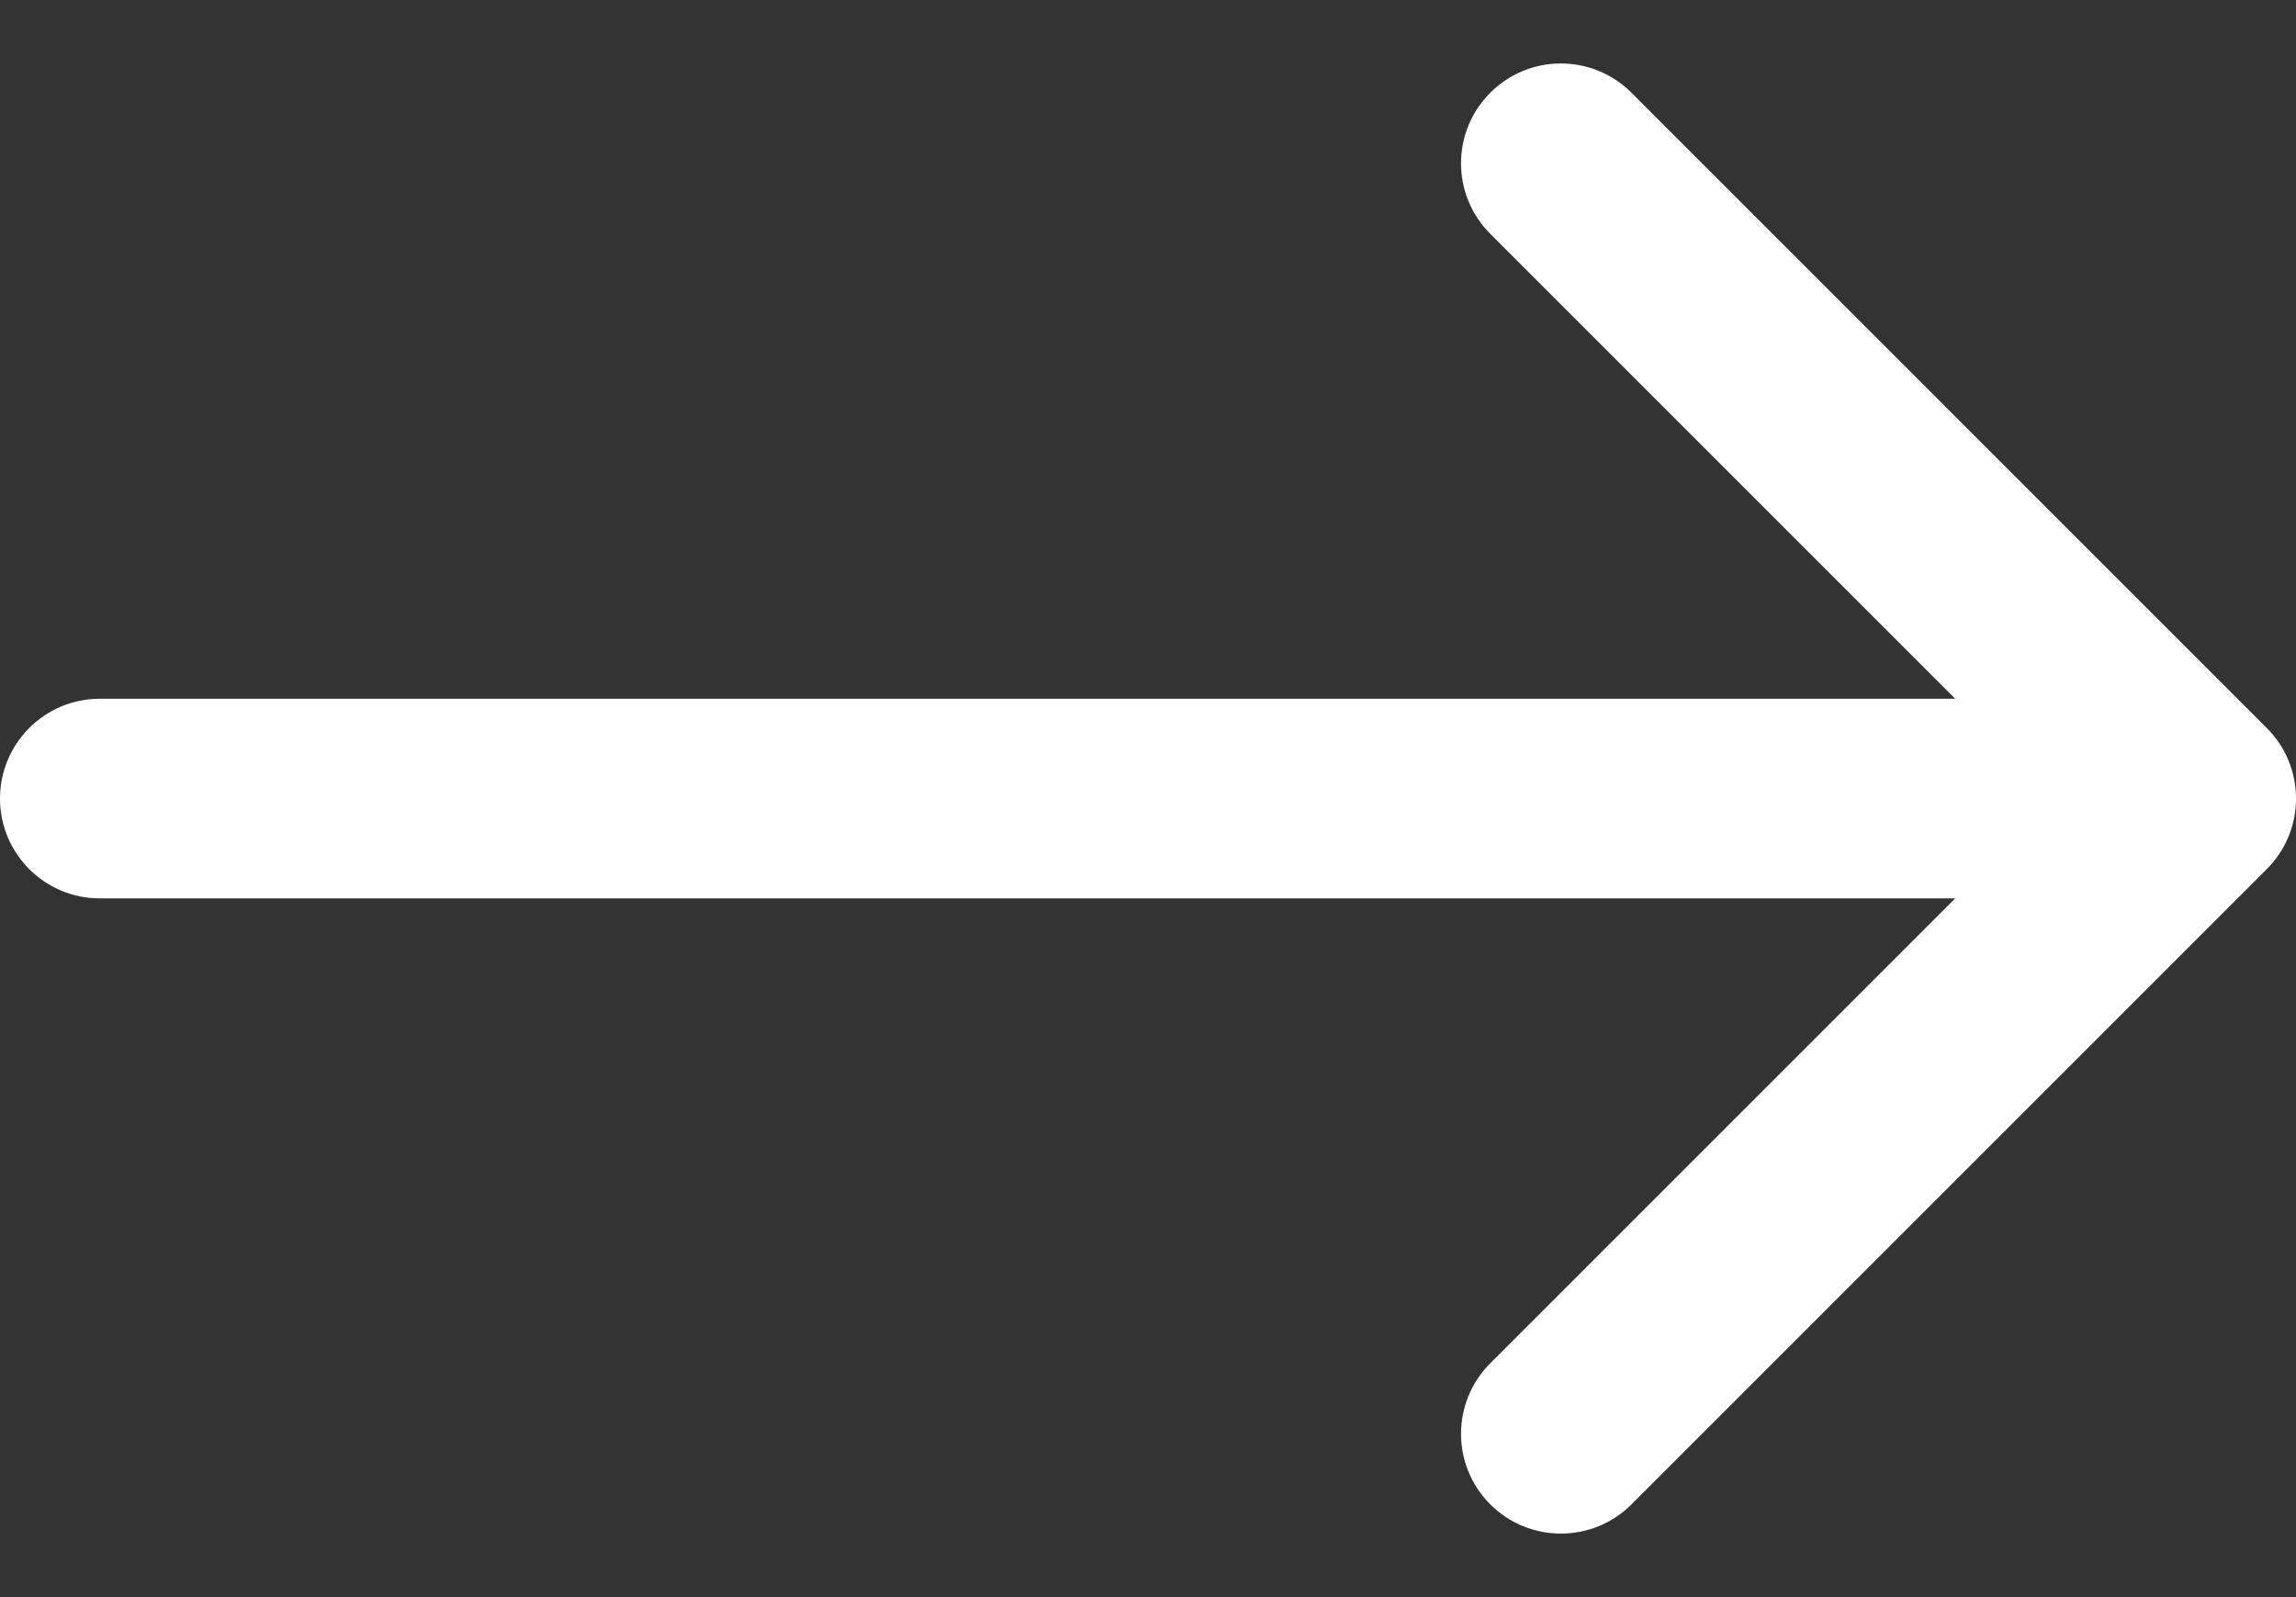 <svg width="23" height="16" viewBox="0 0 23 16" fill="none" xmlns="http://www.w3.org/2000/svg">
<rect x="0" y="0" width="23" height="16" fill="#333333" stroke="none"/>
<path fill-rule="evenodd" clip-rule="evenodd" d="M16.343 0.929L22.707 7.293C23.098 7.683 23.098 8.317 22.707 8.707L16.343 15.071C15.953 15.461 15.319 15.461 14.929 15.071C14.538 14.681 14.538 14.047 14.929 13.657L19.586 9H1C0.448 9 0 8.552 0 8C0 7.448 0.448 7 1 7H19.586L14.929 2.343C14.538 1.953 14.538 1.319 14.929 0.929C15.319 0.538 15.953 0.538 16.343 0.929Z" fill="white"/>
</svg>

